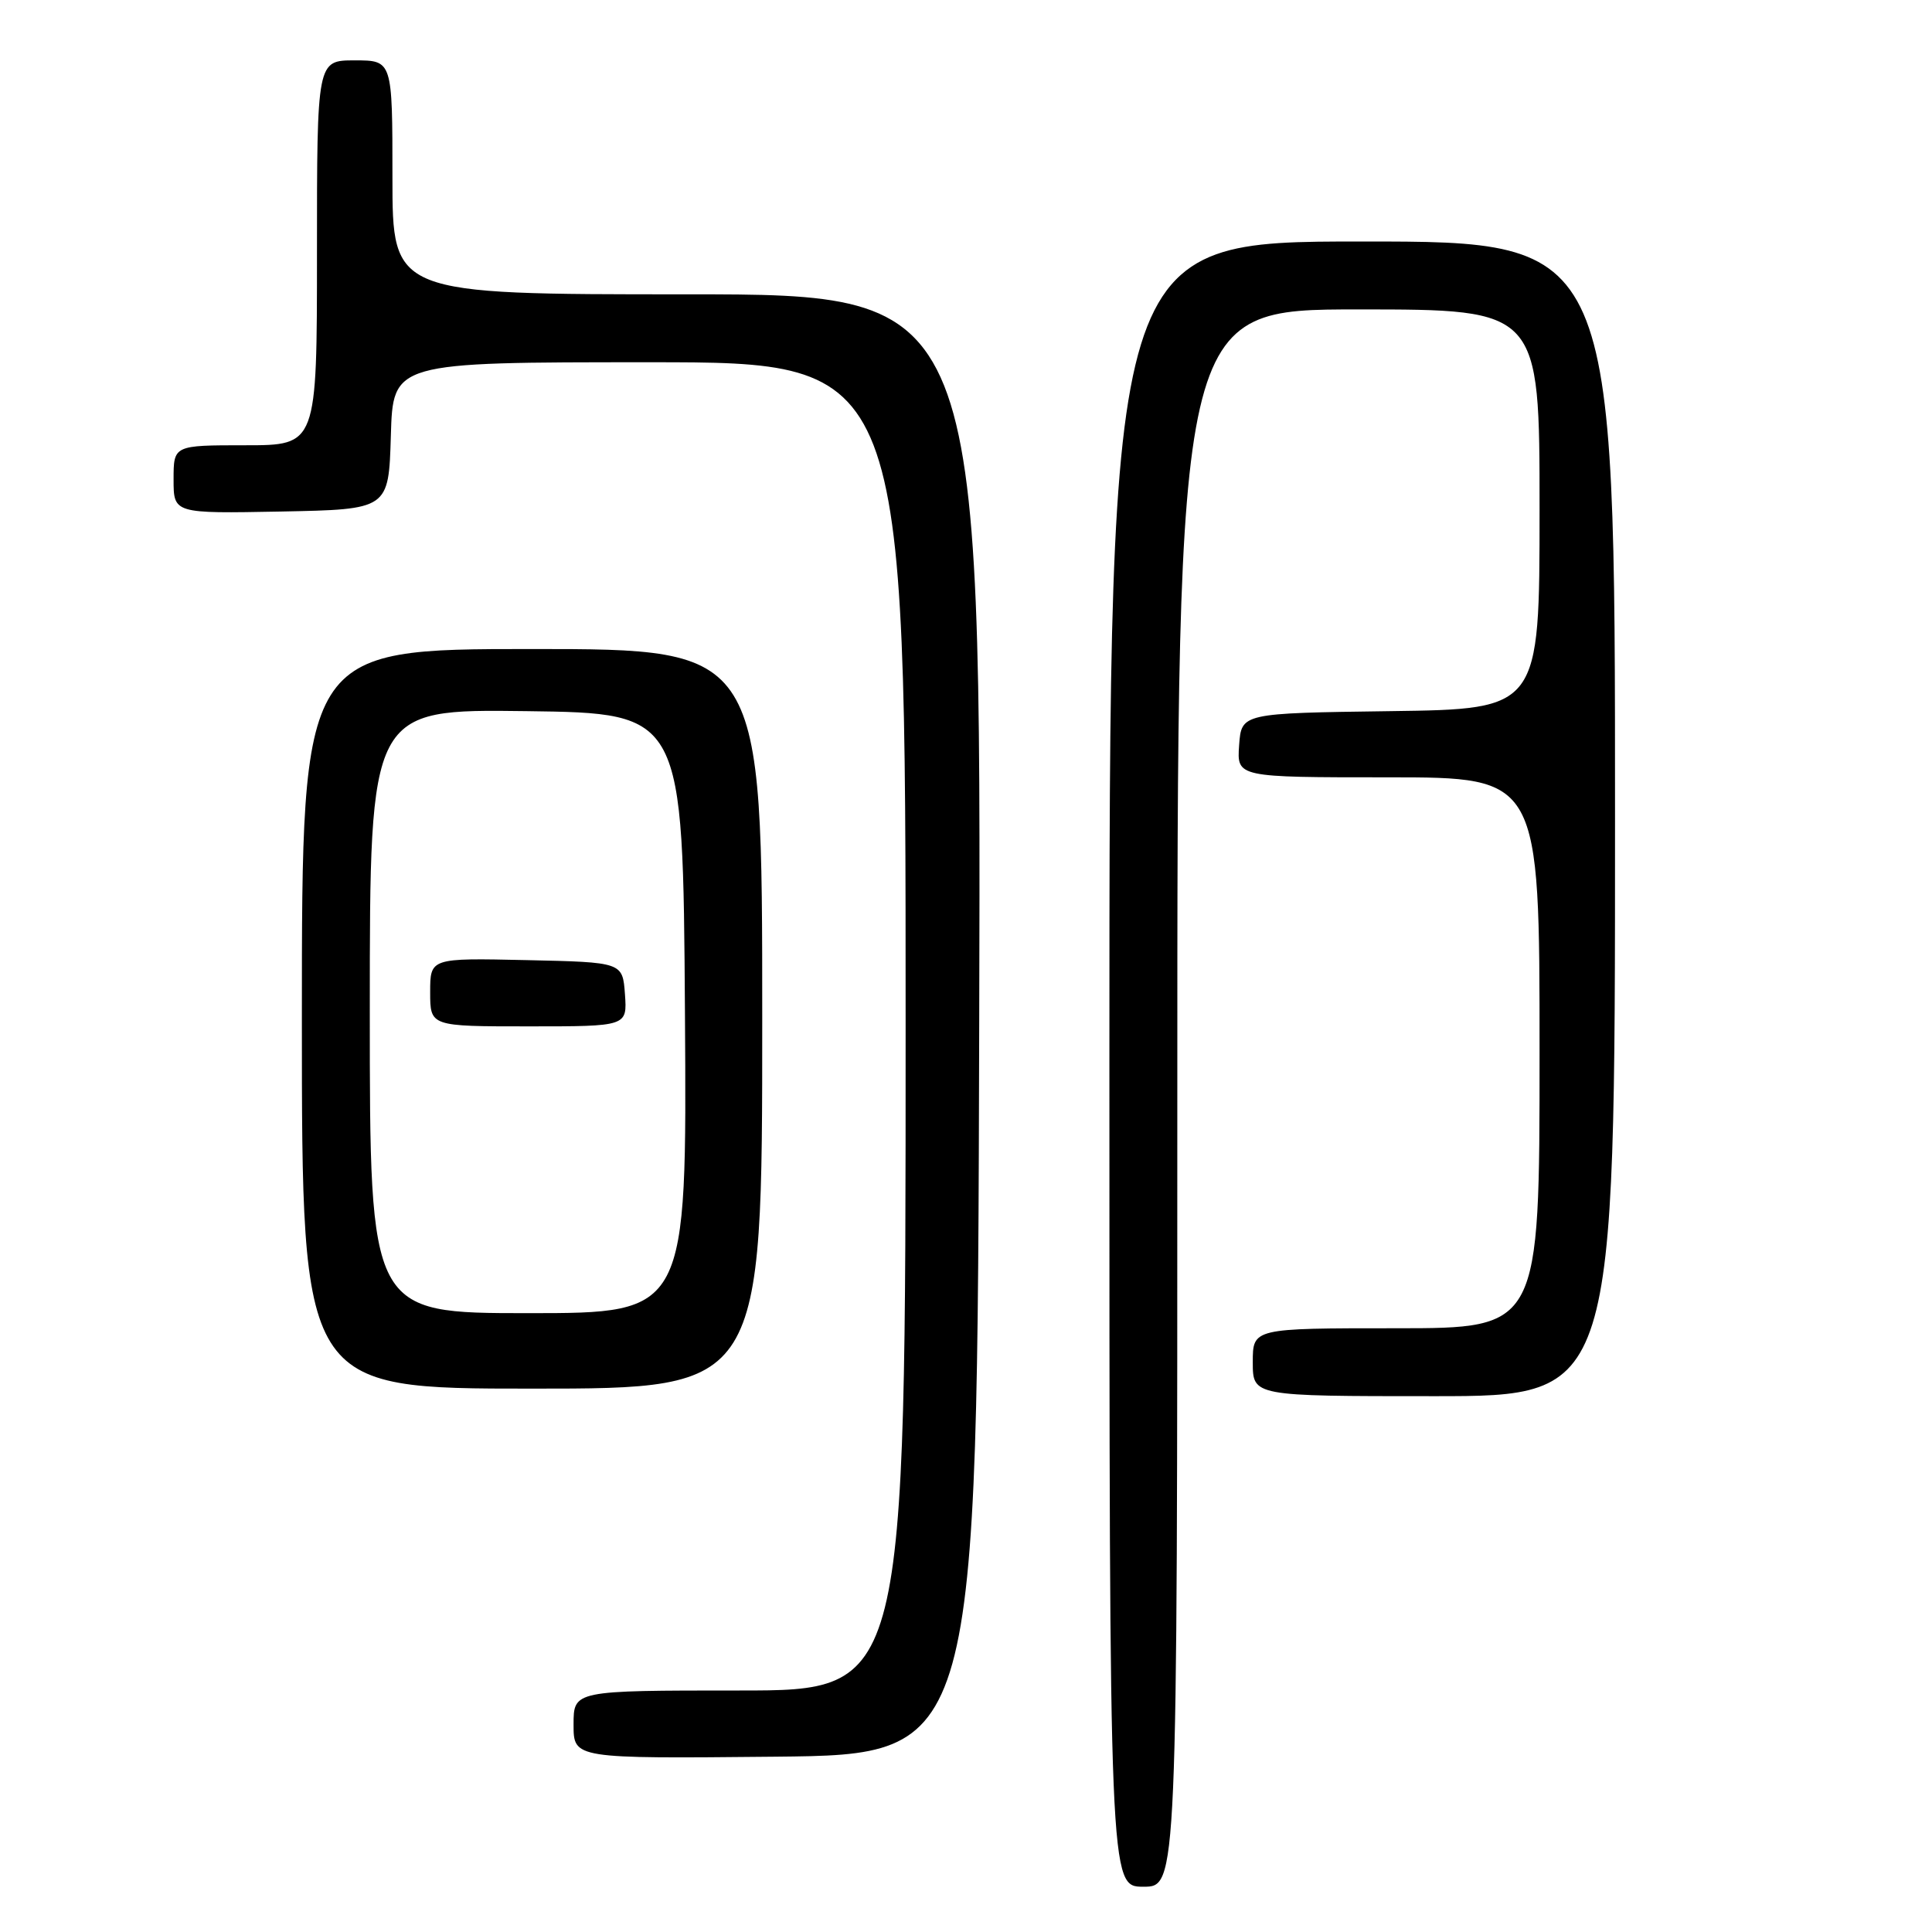 <?xml version="1.0" encoding="UTF-8" standalone="no"?>
<!DOCTYPE svg PUBLIC "-//W3C//DTD SVG 1.1//EN" "http://www.w3.org/Graphics/SVG/1.1/DTD/svg11.dtd" >
<svg xmlns="http://www.w3.org/2000/svg" xmlns:xlink="http://www.w3.org/1999/xlink" version="1.1" viewBox="0 0 256 256">
 <g >
 <path fill="currentColor"
d=" M 156.00 145.50 C 156.00 41.00 156.00 41.00 180.00 41.00 C 204.00 41.00 204.00 41.00 204.00 67.48 C 204.00 93.96 204.00 93.96 184.25 94.23 C 164.50 94.50 164.50 94.50 164.19 98.75 C 163.89 103.00 163.89 103.00 183.94 103.00 C 204.00 103.00 204.00 103.00 204.00 139.50 C 204.00 176.00 204.00 176.00 185.00 176.00 C 166.00 176.00 166.00 176.00 166.00 180.50 C 166.00 185.00 166.00 185.00 190.00 185.00 C 214.00 185.00 214.00 185.00 214.00 108.50 C 214.00 32.00 214.00 32.00 180.50 32.00 C 147.00 32.00 147.00 32.00 147.00 141.00 C 147.00 250.00 147.00 250.00 151.50 250.00 C 156.00 250.00 156.00 250.00 156.00 145.50 Z  M 129.75 135.75 C 130.01 39.00 130.01 39.00 91.00 39.00 C 52.00 39.00 52.00 39.00 52.00 23.50 C 52.00 8.00 52.00 8.00 47.00 8.00 C 42.00 8.00 42.00 8.00 42.00 33.50 C 42.00 59.00 42.00 59.00 32.50 59.00 C 23.00 59.00 23.00 59.00 23.00 63.53 C 23.00 68.05 23.00 68.05 37.25 67.78 C 51.50 67.50 51.50 67.50 51.79 57.75 C 52.07 48.00 52.07 48.00 86.04 48.00 C 120.00 48.00 120.00 48.00 120.00 136.00 C 120.00 224.00 120.00 224.00 98.00 224.00 C 76.00 224.00 76.00 224.00 76.00 228.52 C 76.00 233.03 76.00 233.03 102.75 232.77 C 129.50 232.50 129.50 232.50 129.75 135.75 Z  M 101.00 135.00 C 101.00 86.00 101.00 86.00 70.50 86.00 C 40.00 86.00 40.00 86.00 40.00 135.00 C 40.00 184.00 40.00 184.00 70.50 184.00 C 101.00 184.00 101.00 184.00 101.00 135.00 Z  M 49.00 133.98 C 49.00 93.96 49.00 93.96 69.75 94.23 C 90.50 94.50 90.50 94.50 90.76 134.25 C 91.02 174.00 91.02 174.00 70.01 174.00 C 49.00 174.00 49.00 174.00 49.00 133.98 Z  M 82.81 131.75 C 82.50 127.50 82.50 127.50 69.75 127.22 C 57.00 126.94 57.00 126.94 57.00 131.47 C 57.00 136.00 57.00 136.00 70.06 136.00 C 83.11 136.00 83.11 136.00 82.81 131.75 Z "/>
</g>
</svg>